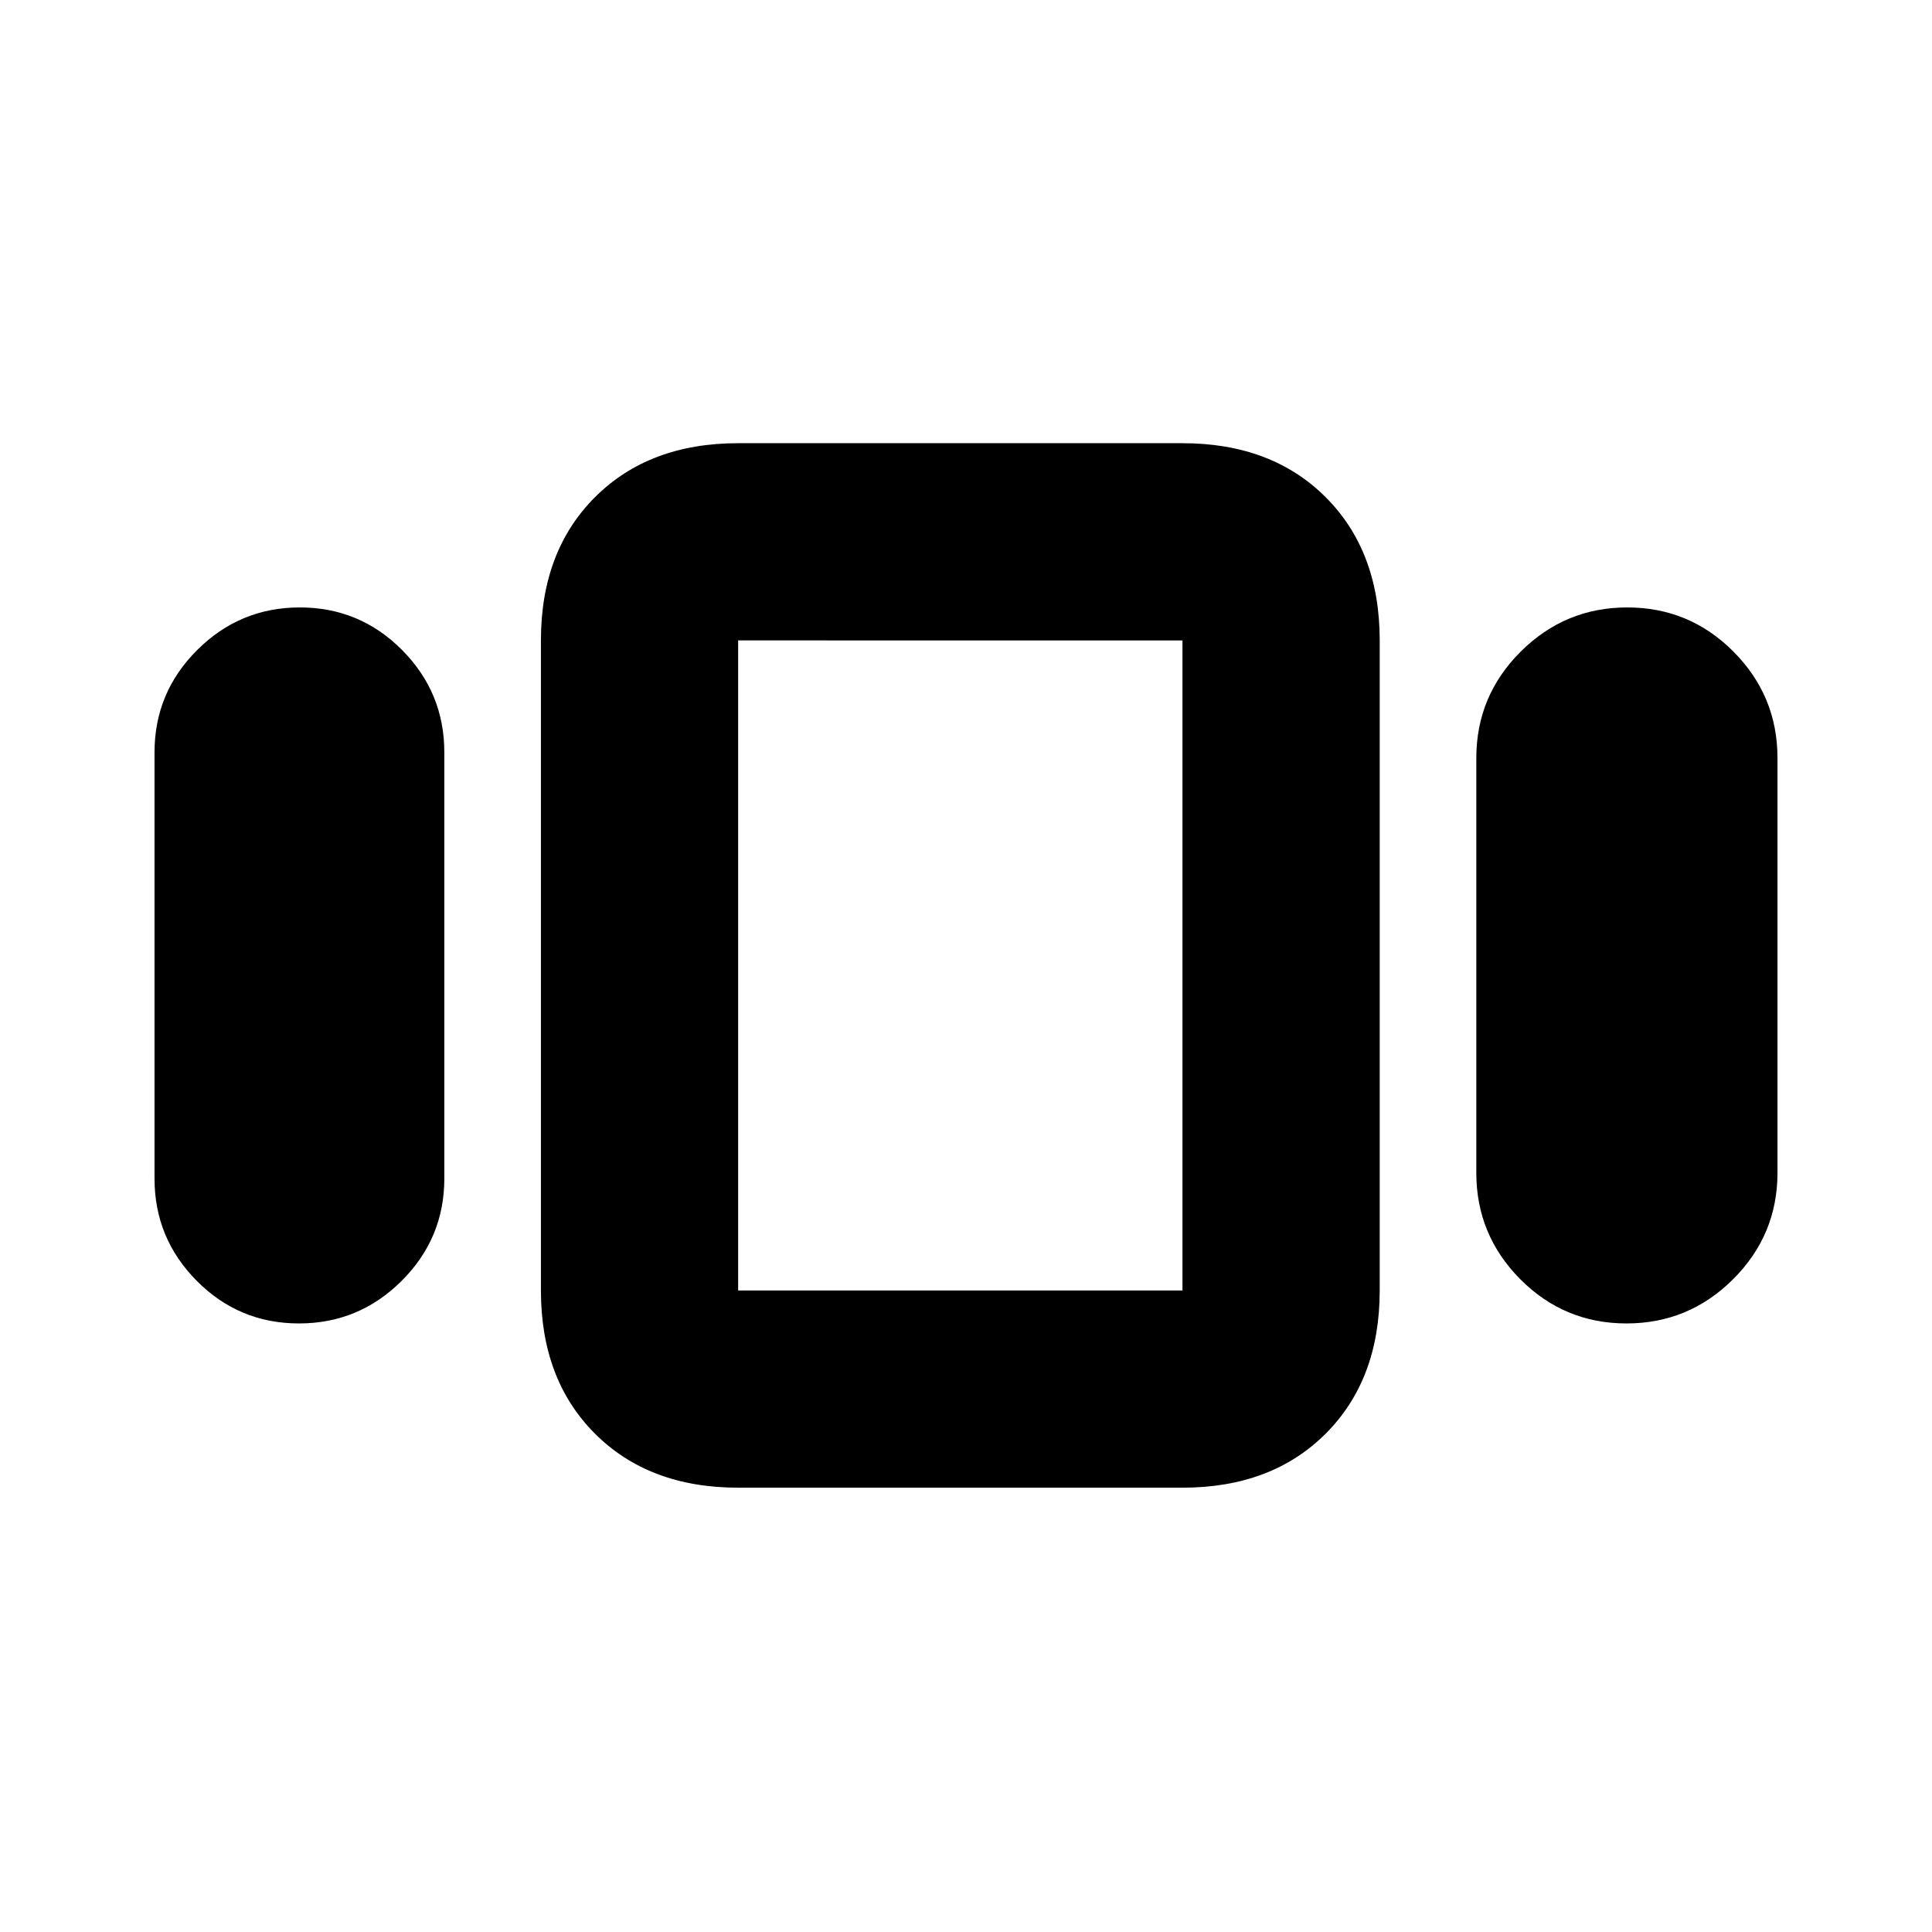 <svg xmlns="http://www.w3.org/2000/svg" height="20" viewBox="0 -960 960 960" width="20"><path d="M76.78-374.39v-211.78q0-29.7 21.21-50.85 21.22-21.15 51-21.15 29.79 0 50.79 21.15t21 50.85v211.78q0 29.7-21.21 50.85-21.21 21.15-51 21.15t-50.79-21.15q-21-21.15-21-50.85Zm290 153.61q-44.3 0-71.15-26.85-26.85-26.85-26.85-71.15v-323q0-44.31 26.85-71.16 26.85-26.84 71.15-26.84h220.78q44.31 0 71.16 26.84 26.85 26.85 26.85 71.16v323q0 44.3-26.85 71.15-26.85 26.85-71.16 26.85H366.78Zm366.79-156.44v-206.13q0-30.86 22.03-52.84 22.04-21.98 52.98-21.98 30.94 0 52.79 21.98 21.85 21.98 21.85 52.84v206.13q0 30.87-22.04 52.85-22.03 21.98-52.98 21.98-30.94 0-52.79-21.98-21.84-21.98-21.84-52.85Zm-366.79 58.44h220.78v-323H366.78v323Zm110.39-161.79Z"/></svg>